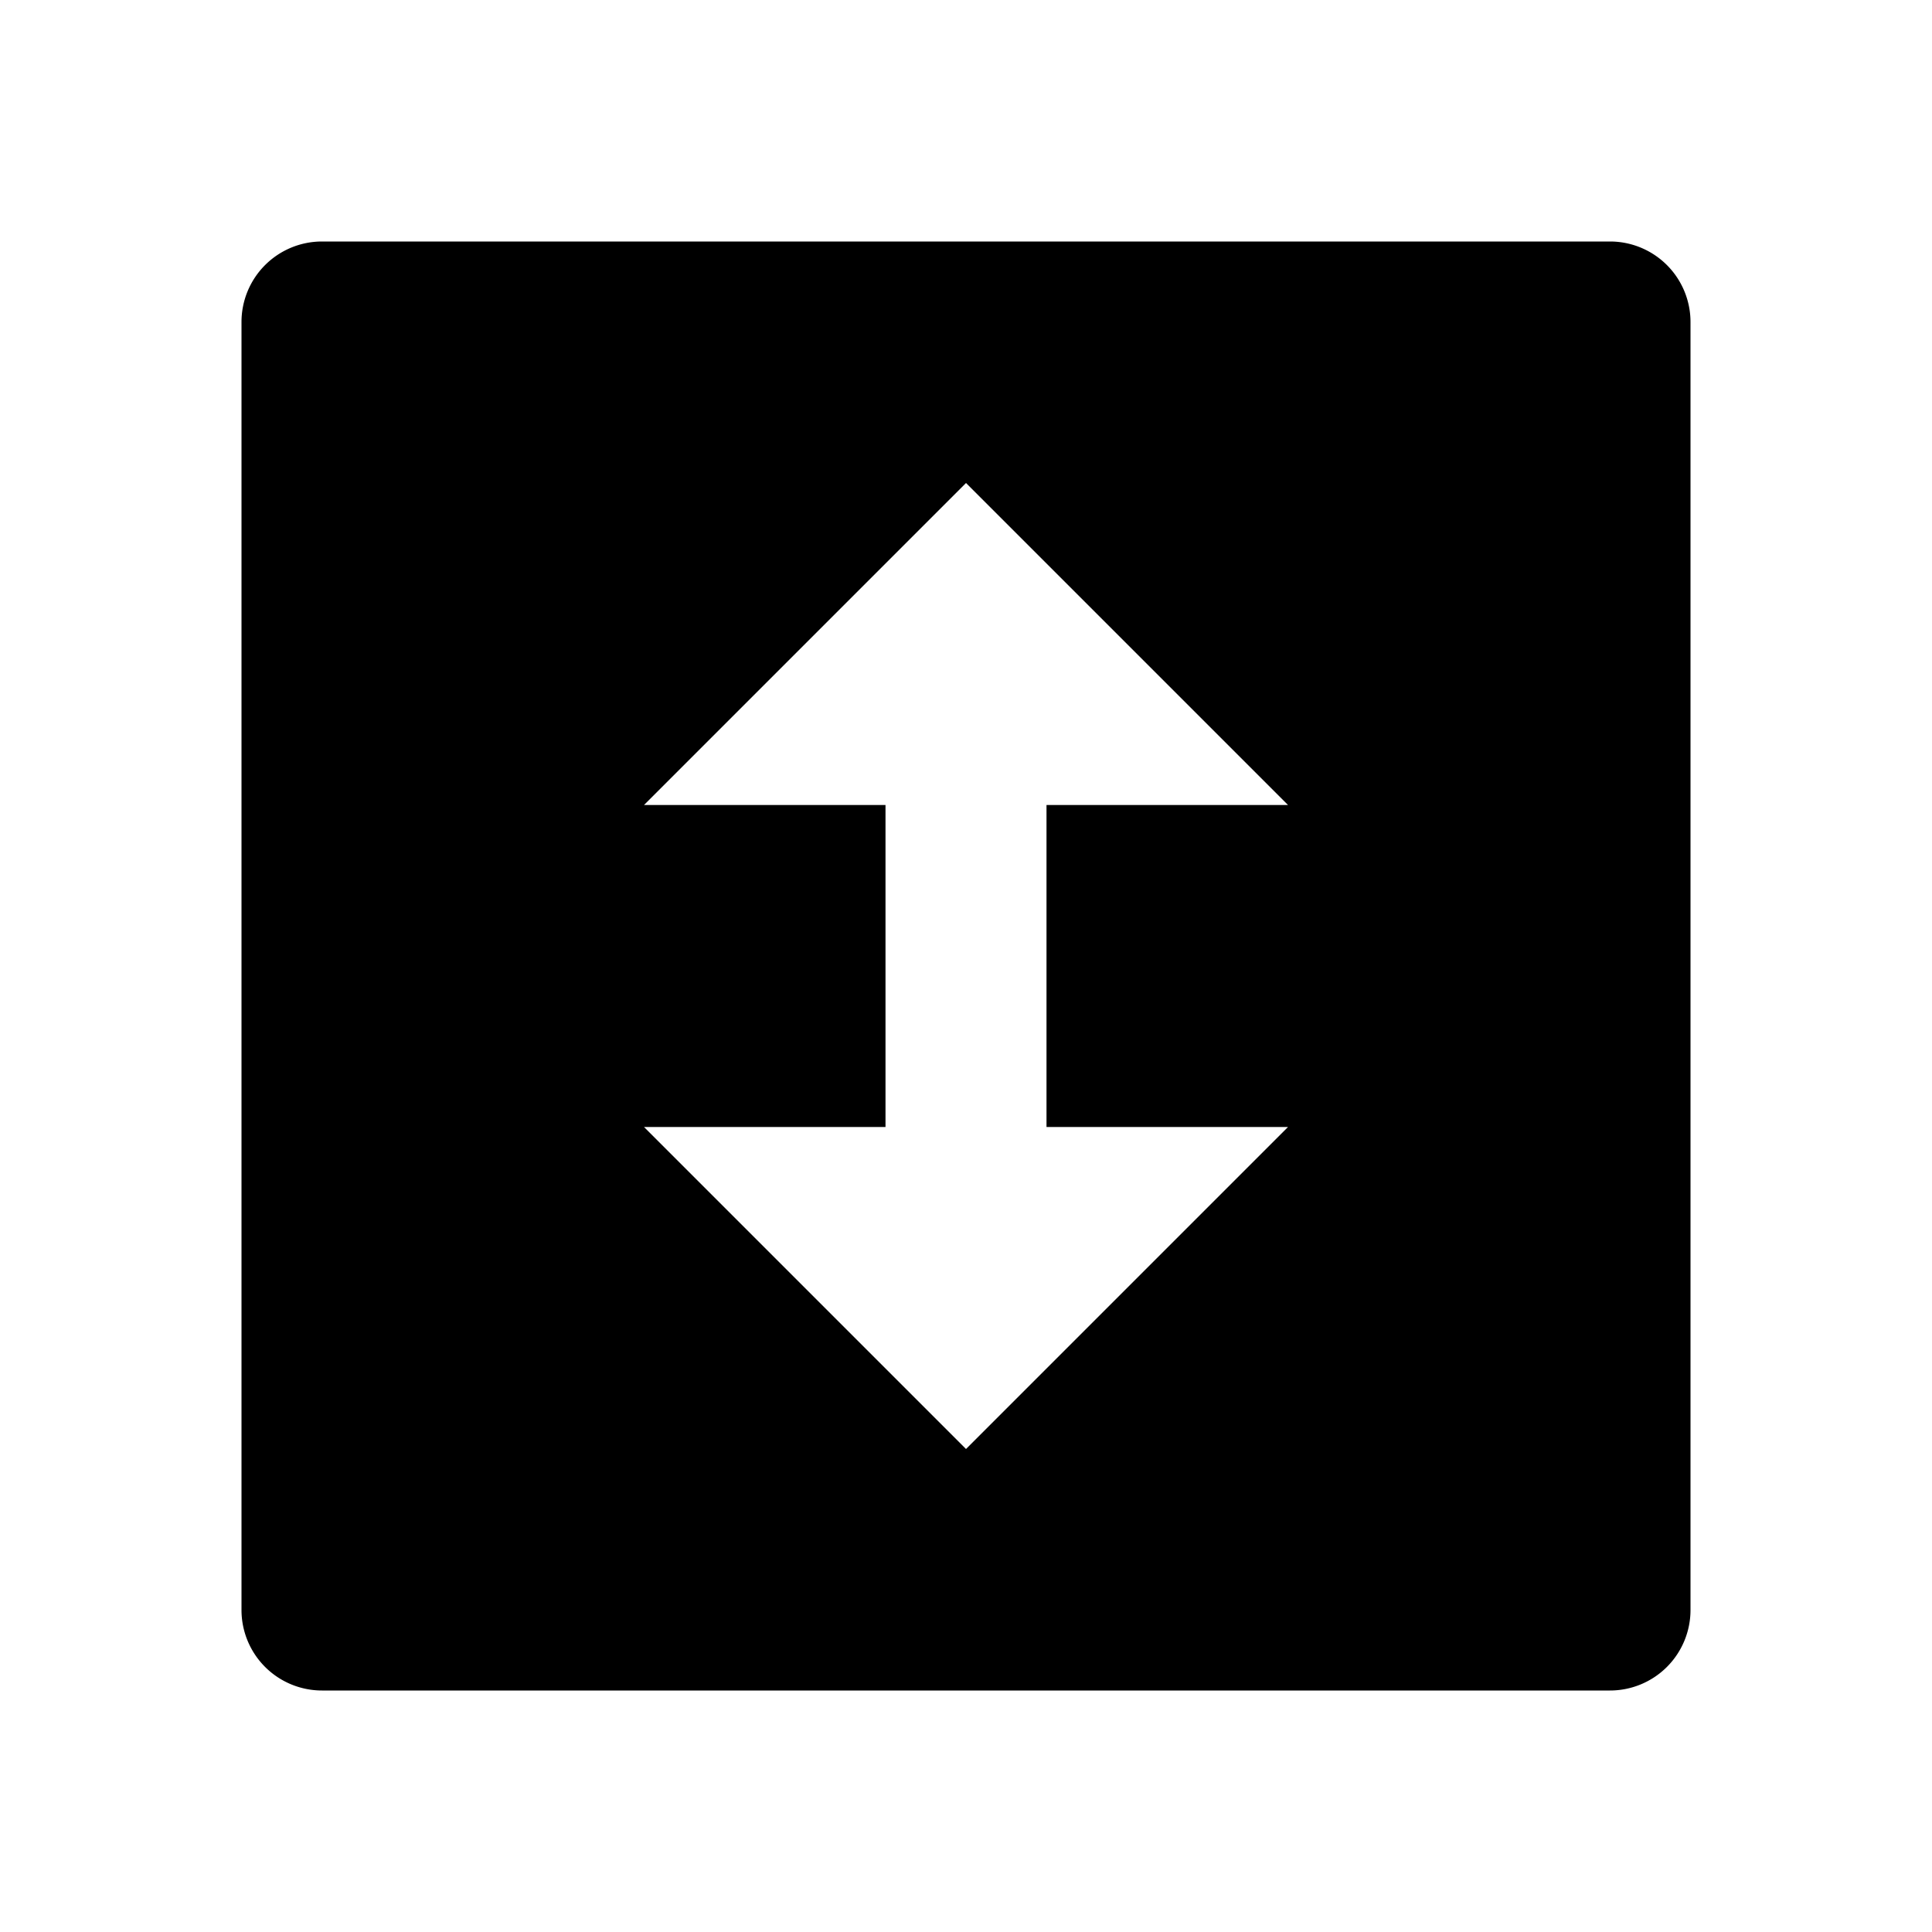 <svg xmlns="http://www.w3.org/2000/svg" fill="currentColor" viewBox="0 0 24 24" aria-hidden="true">
  <path d="M4 3a1 1 0 00-1 1v16a1 1 0 001 1h16a1 1 0 001-1V4a1 1 0 00-1-1H4zm4 7l4-4 4 4h-3v4h3l-4 4-4-4h3v-4H8z"/>
</svg>
